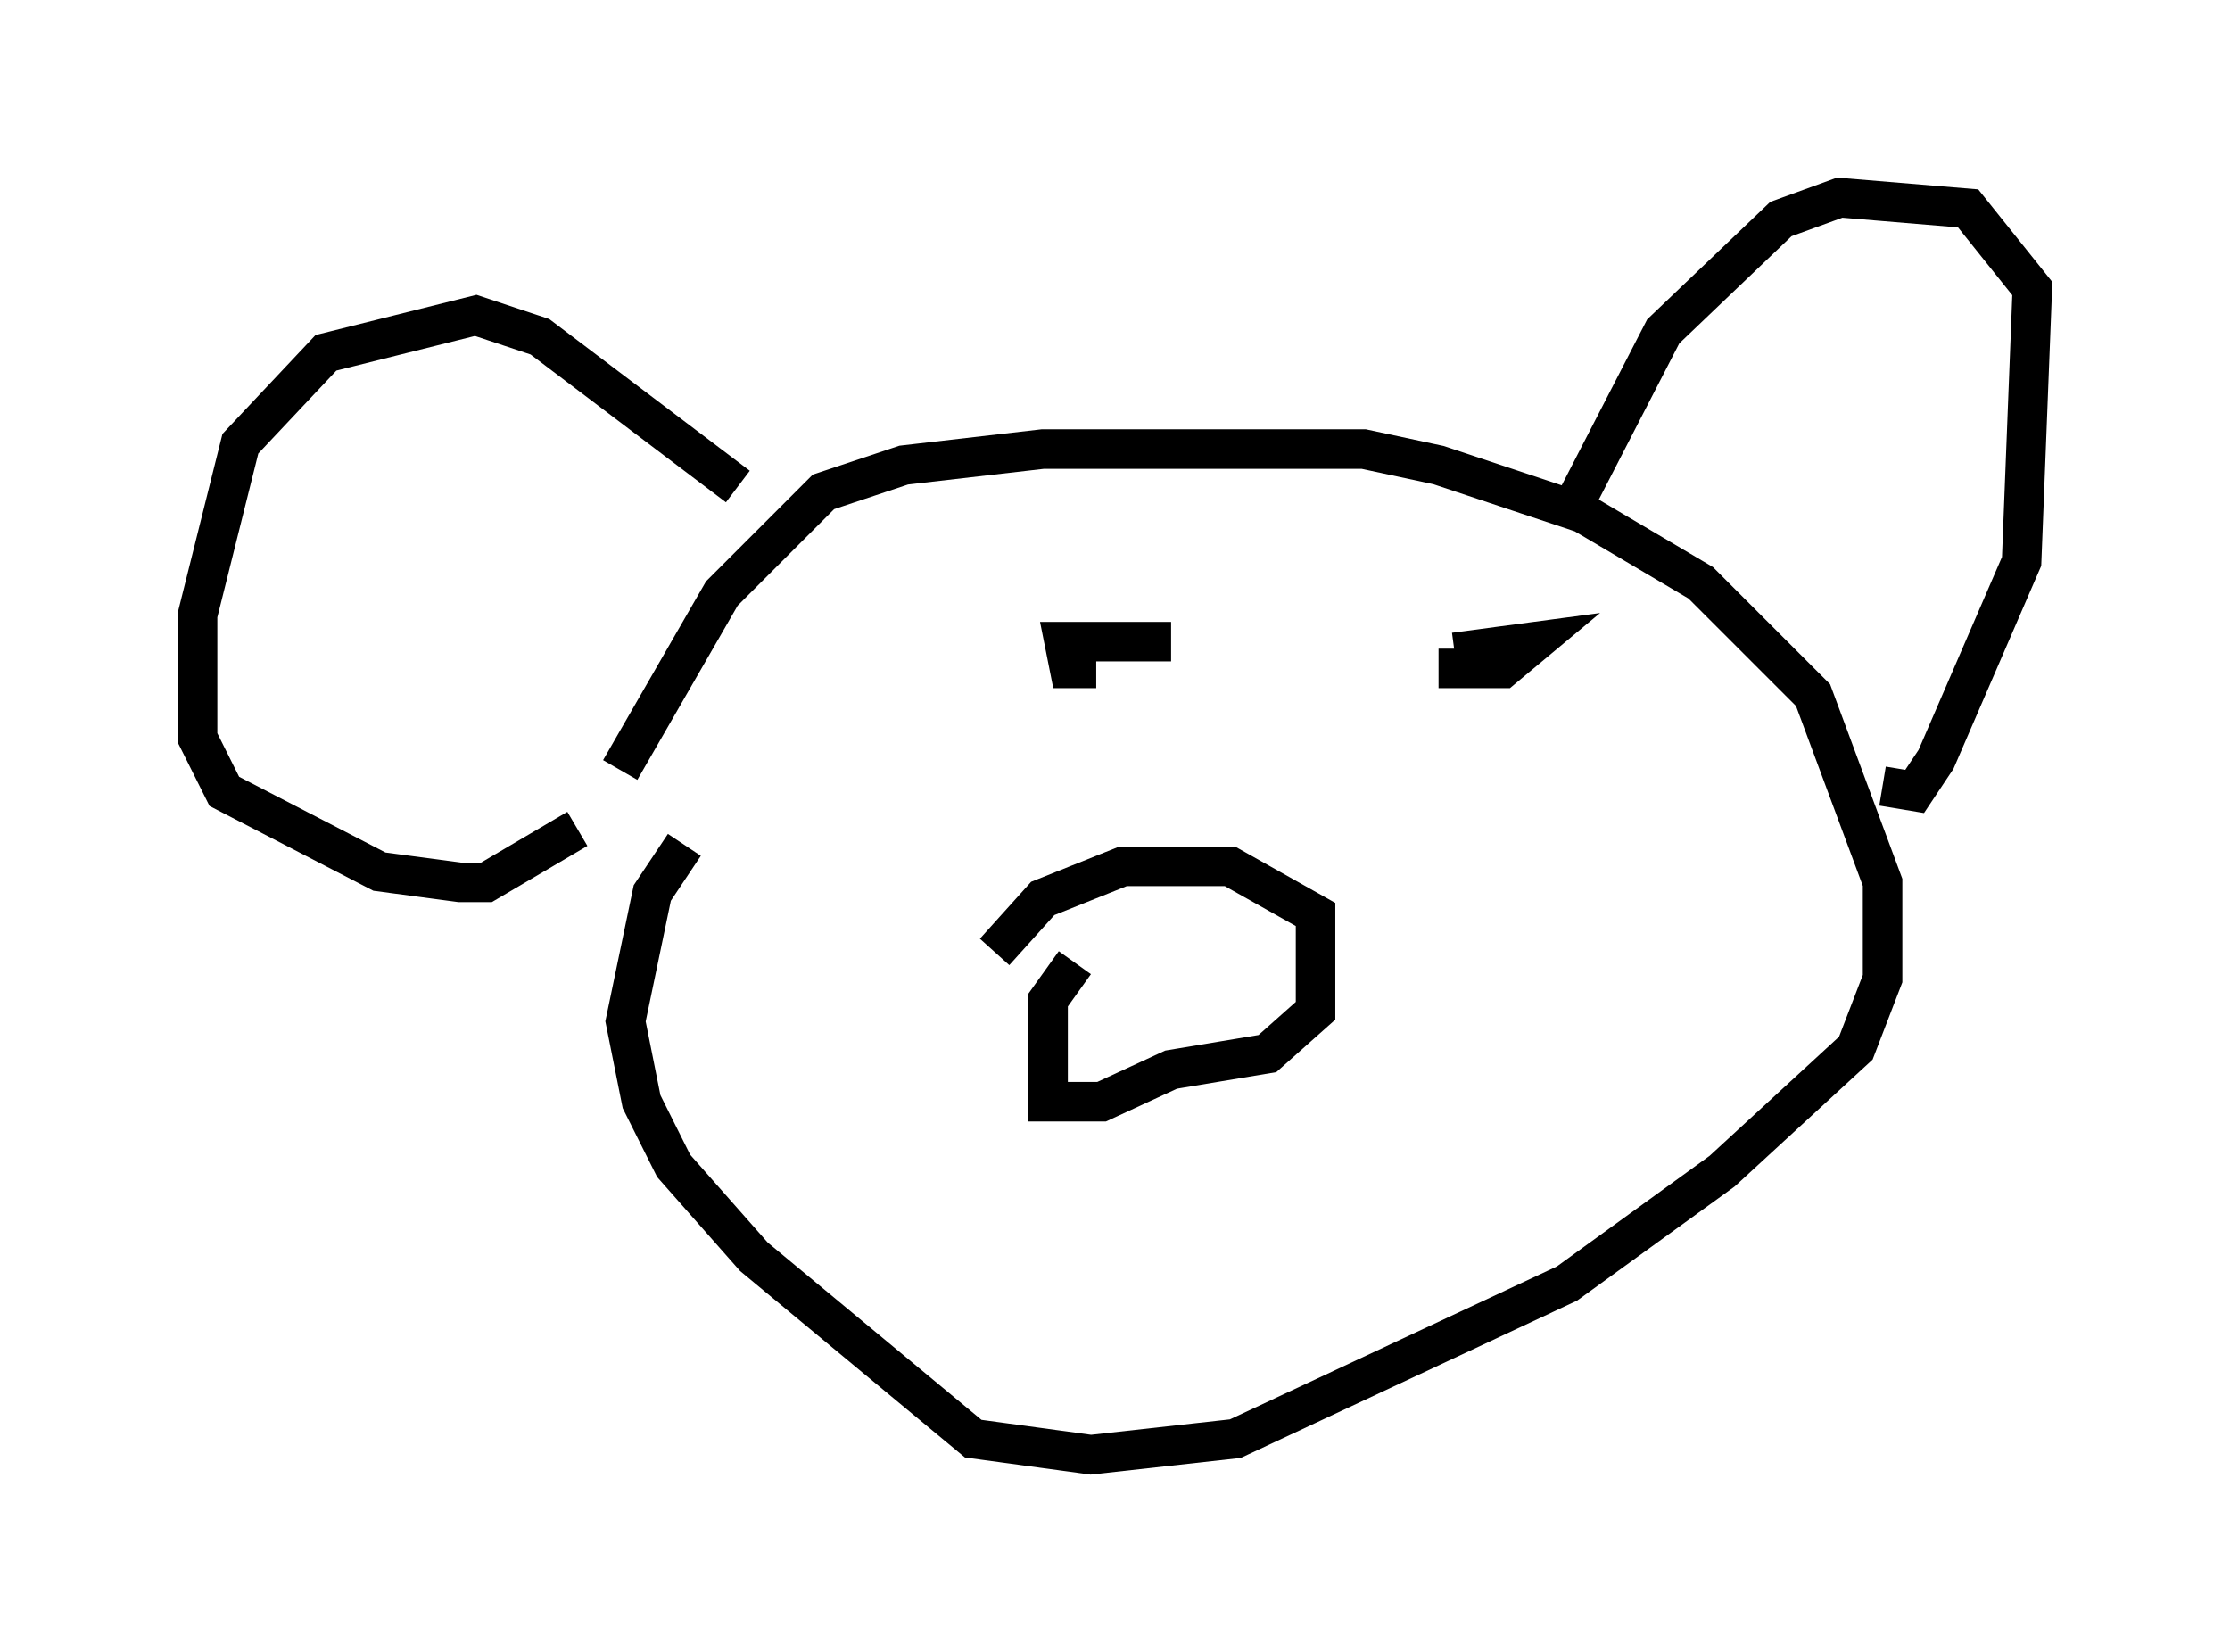<?xml version="1.0" encoding="utf-8" ?>
<svg baseProfile="full" height="41.799" version="1.1" width="56.414" xmlns="http://www.w3.org/2000/svg" xmlns:ev="http://www.w3.org/2001/xml-events" xmlns:xlink="http://www.w3.org/1999/xlink"><defs /><rect fill="white" height="41.799" width="56.414" x="0" y="0" /><path d="M15.419, 20.832 m0.271, -1.353 l2.571, -4.465 2.571, -2.571 l2.03, -0.677 3.518, -0.406 l8.119, 0.0 1.894, 0.406 l3.654, 1.218 2.977, 1.759 l2.842, 2.842 1.759, 4.736 l0.0, 2.436 -0.677, 1.759 l-3.383, 3.112 -3.924, 2.842 l-8.39, 3.924 -3.654, 0.406 l-2.977, -0.406 -5.548, -4.601 l-2.03, -2.3 -0.812, -1.624 l-0.406, -2.03 0.677, -3.248 l0.812, -1.218 m22.463, -8.525 l2.3, -4.465 2.977, -2.842 l1.488, -0.541 3.248, 0.271 l1.624, 2.03 -0.271, 6.901 l-2.165, 5.007 -0.541, 0.812 l-0.812, -0.135 m-28.958, -7.578 l-5.007, -3.789 -1.624, -0.541 l-3.789, 0.947 -2.165, 2.3 l-1.083, 4.33 0.0, 3.112 l0.677, 1.353 3.924, 2.03 l2.03, 0.271 0.677, 0.0 l2.3, -1.353 m13.126, -4.059 l-0.677, 0.0 -0.135, -0.677 l2.706, 0.0 m7.172, 0.271 l2.03, -0.271 -0.812, 0.677 l-1.624, 0.0 m-11.231, 7.172 l1.218, -1.353 2.03, -0.812 l2.706, 0.0 2.165, 1.218 l0.0, 2.436 -1.218, 1.083 l-2.436, 0.406 -1.759, 0.812 l-1.353, 0.0 0.0, -2.571 l0.677, -0.947 " fill="none" stroke="black" stroke-width="1" /></svg>